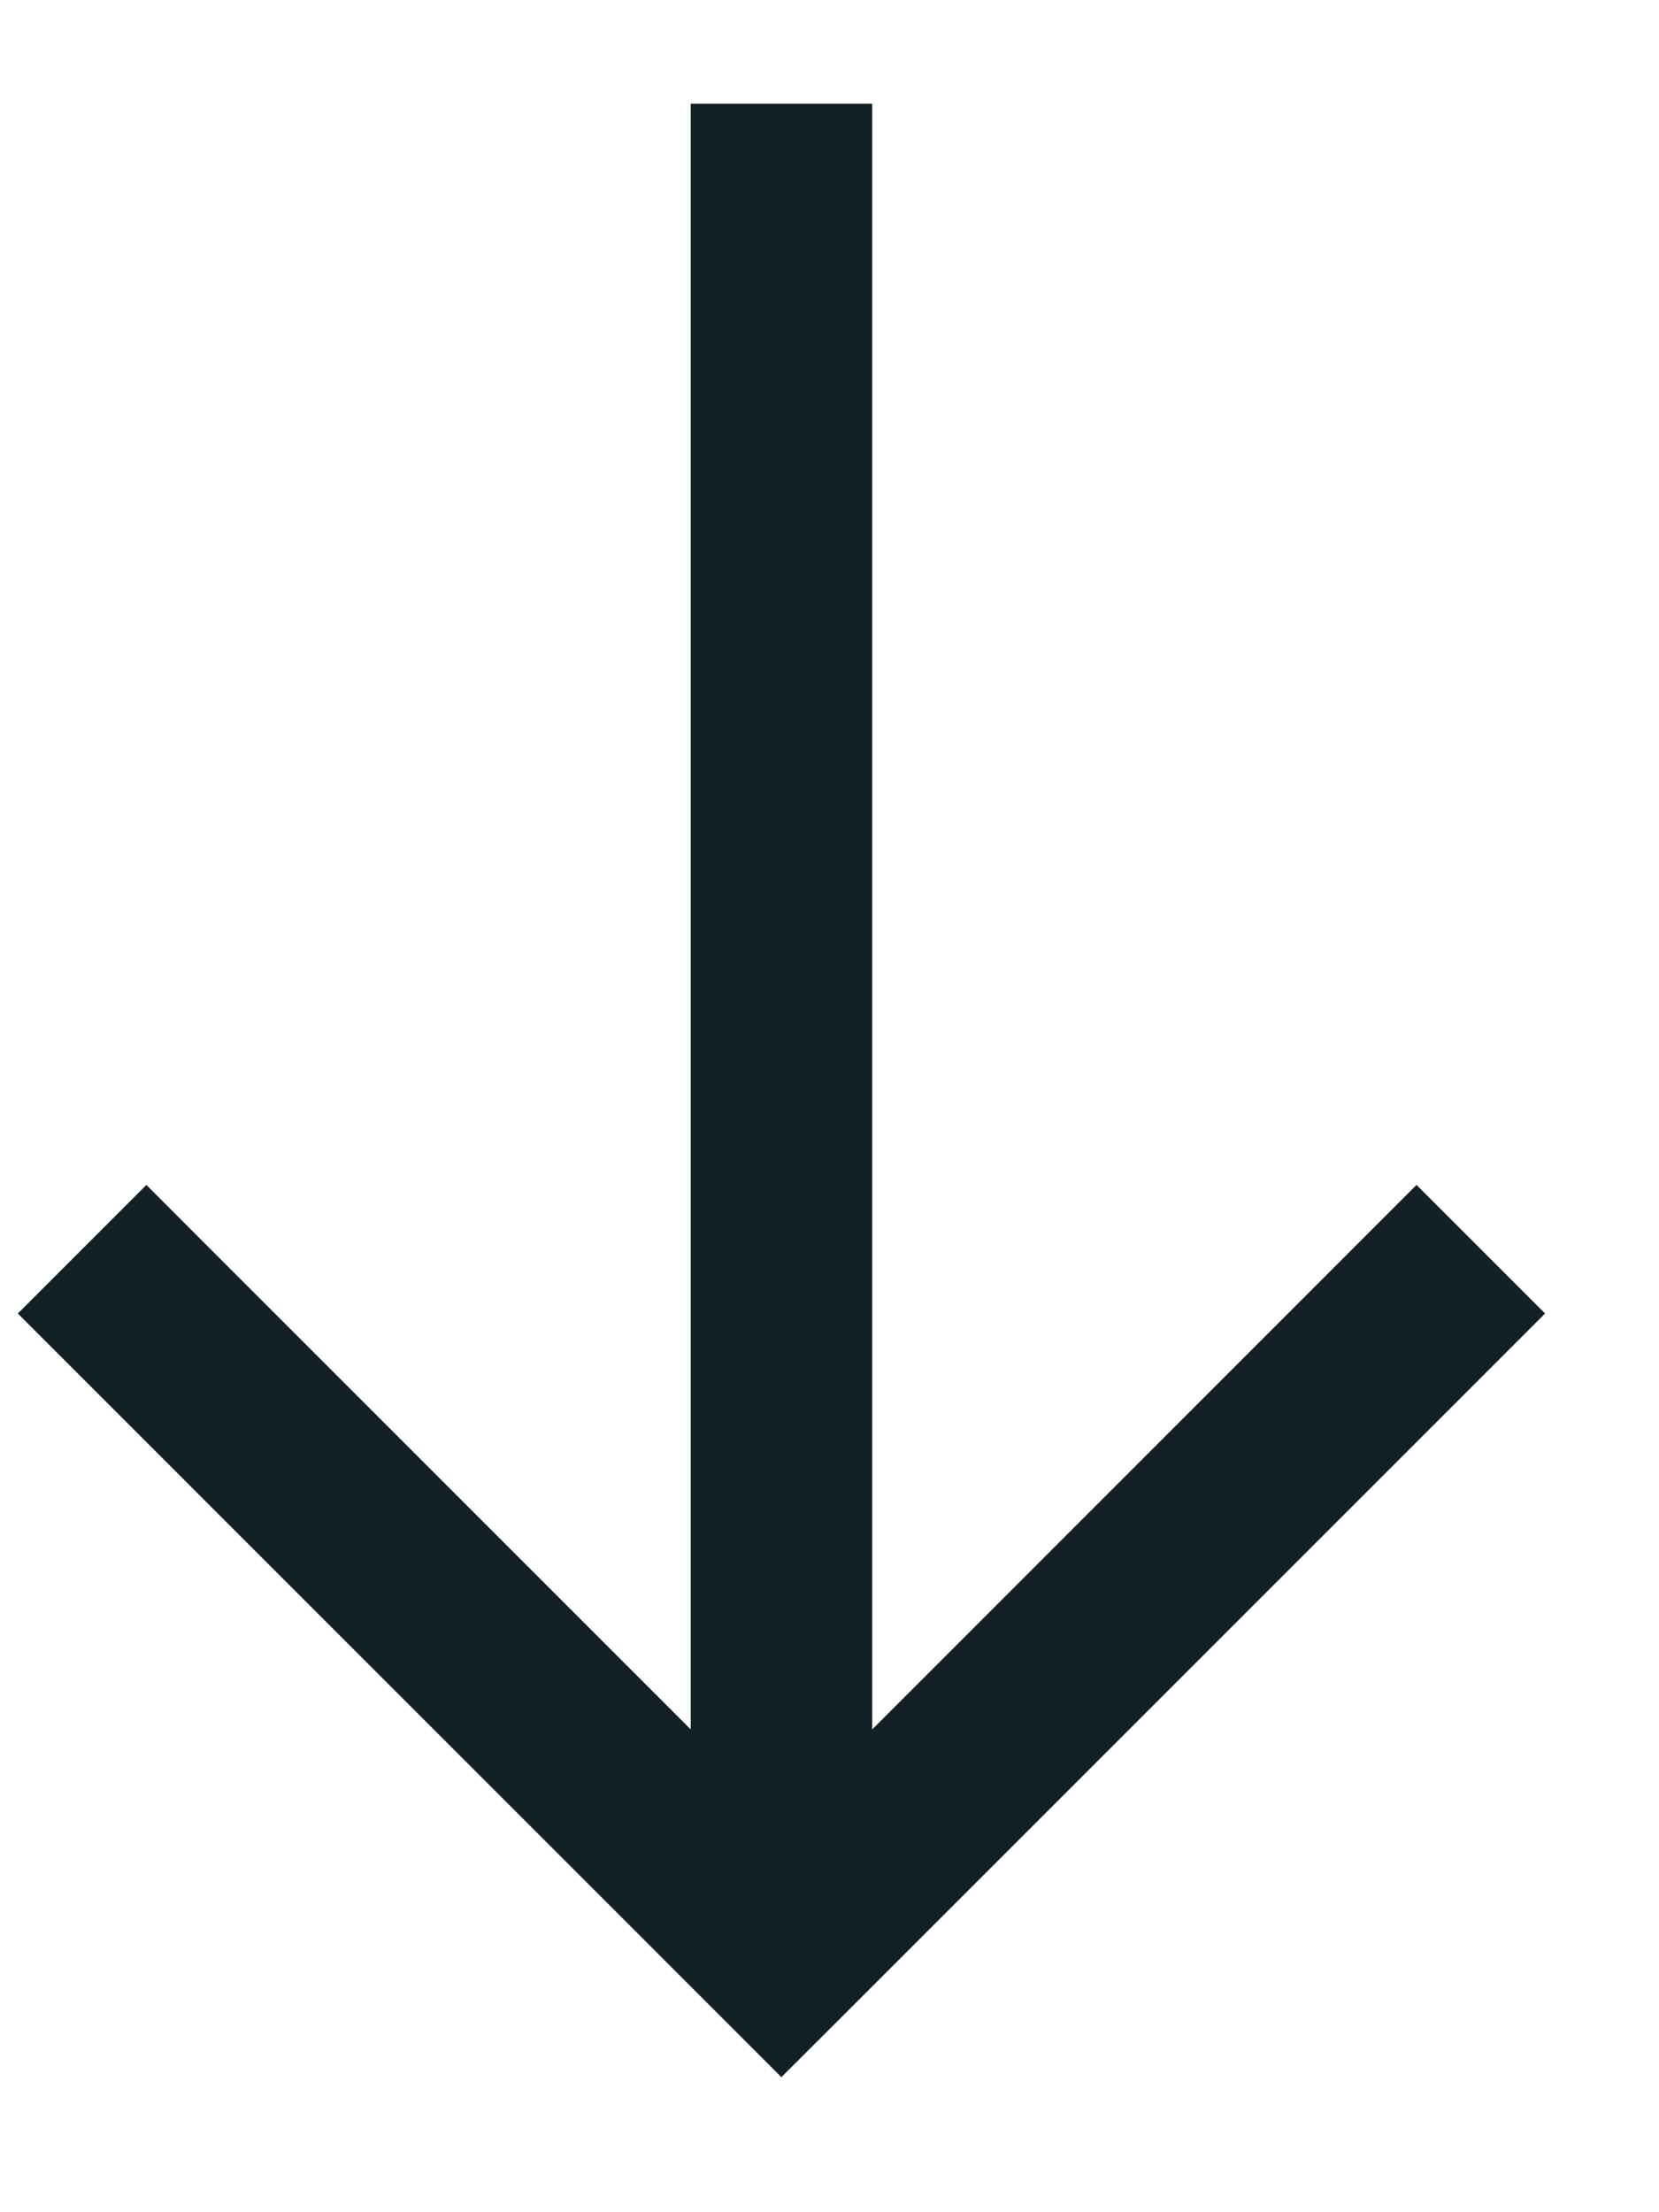 <svg width="12" height="16" viewBox="0 0 12 16" fill="none" xmlns="http://www.w3.org/2000/svg">
<path d="M5.188 14.559L0.594 9.965L0.129 9.5L1.059 8.57L1.523 9.035L4.996 12.508V0.75H6.309V12.508L9.781 9.035L10.246 8.57L11.176 9.5L10.711 9.965L6.117 14.559L5.652 15.023L5.188 14.559Z" fill="#132025"/>
</svg>
